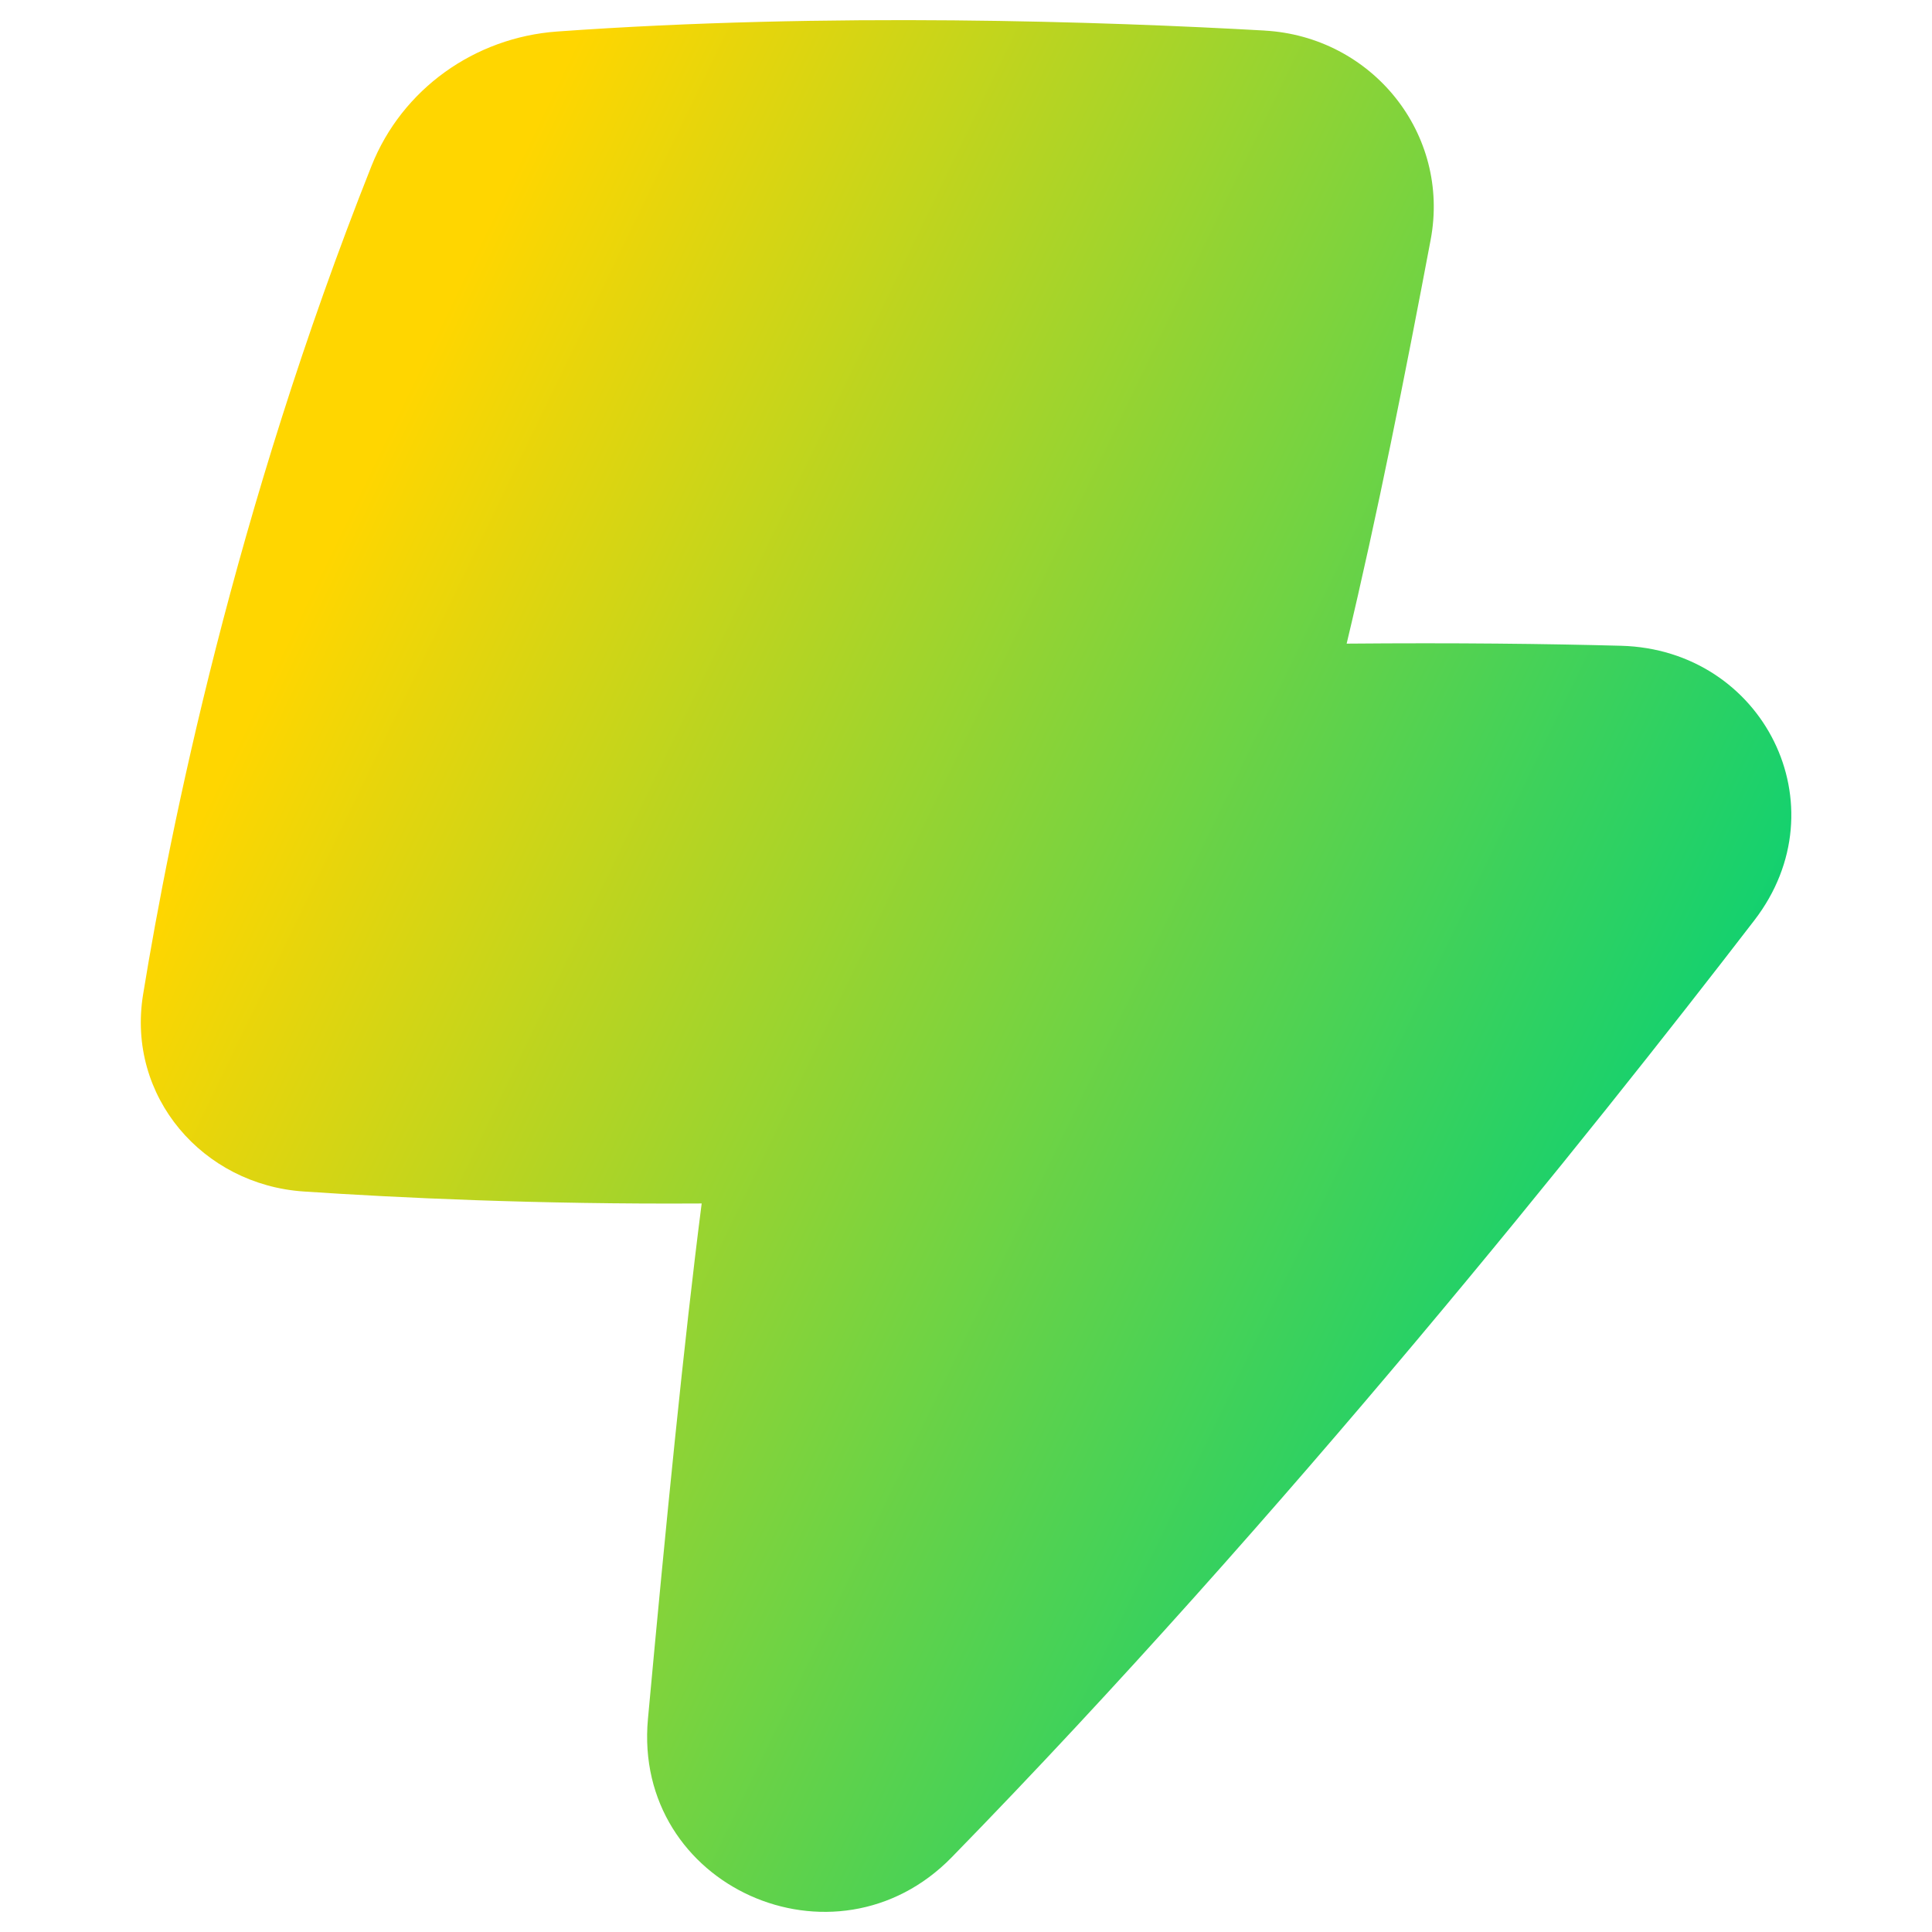 <svg xmlns="http://www.w3.org/2000/svg" fill="none" viewBox="0 0 48 48" id="Flash-1--Streamline-Plump-Gradient">
  <desc>
    Flash 1 Streamline Icon: https://streamlinehq.com
  </desc>
  <g id="flash-1--flash-power-connect-charge-electricity-lightning">
    <path id="Union" fill="url(#paint0_linear_7979_4696)" fill-rule="evenodd" d="M31.419.759C27.48.537 20.6.298 13.843.783 11.792.93 9.988 2.215 9.23 4.122 5.826 12.689 4.225 20.596 3.555 24.708c-.414 2.542 1.49 4.726 3.986 4.894 2.323.156 5.809.323 9.892.298-.434 3.376-.886 7.925-1.335 12.806-.383 4.165 4.651 6.406 7.55 3.435 8.264-8.469 15.861-17.976 19.939-23.277 2.186-2.842.224-6.726-3.313-6.82-1.828-.049-4.107-.077-6.817-.053.764-3.198 1.454-6.679 2.087-10.033.497-2.631-1.45-5.047-4.125-5.198Z" clip-rule="evenodd"></path>
  </g>
  <defs>
    <linearGradient id="paint0_linear_7979_4696" x1="10.201" x2="45.29" y1="9.539" y2="26.501" gradientUnits="userSpaceOnUse">
      <stop stop-color="#ffd600"></stop>
      <stop offset="1" stop-color="#00d078"></stop>
    </linearGradient>
  </defs>
</svg>